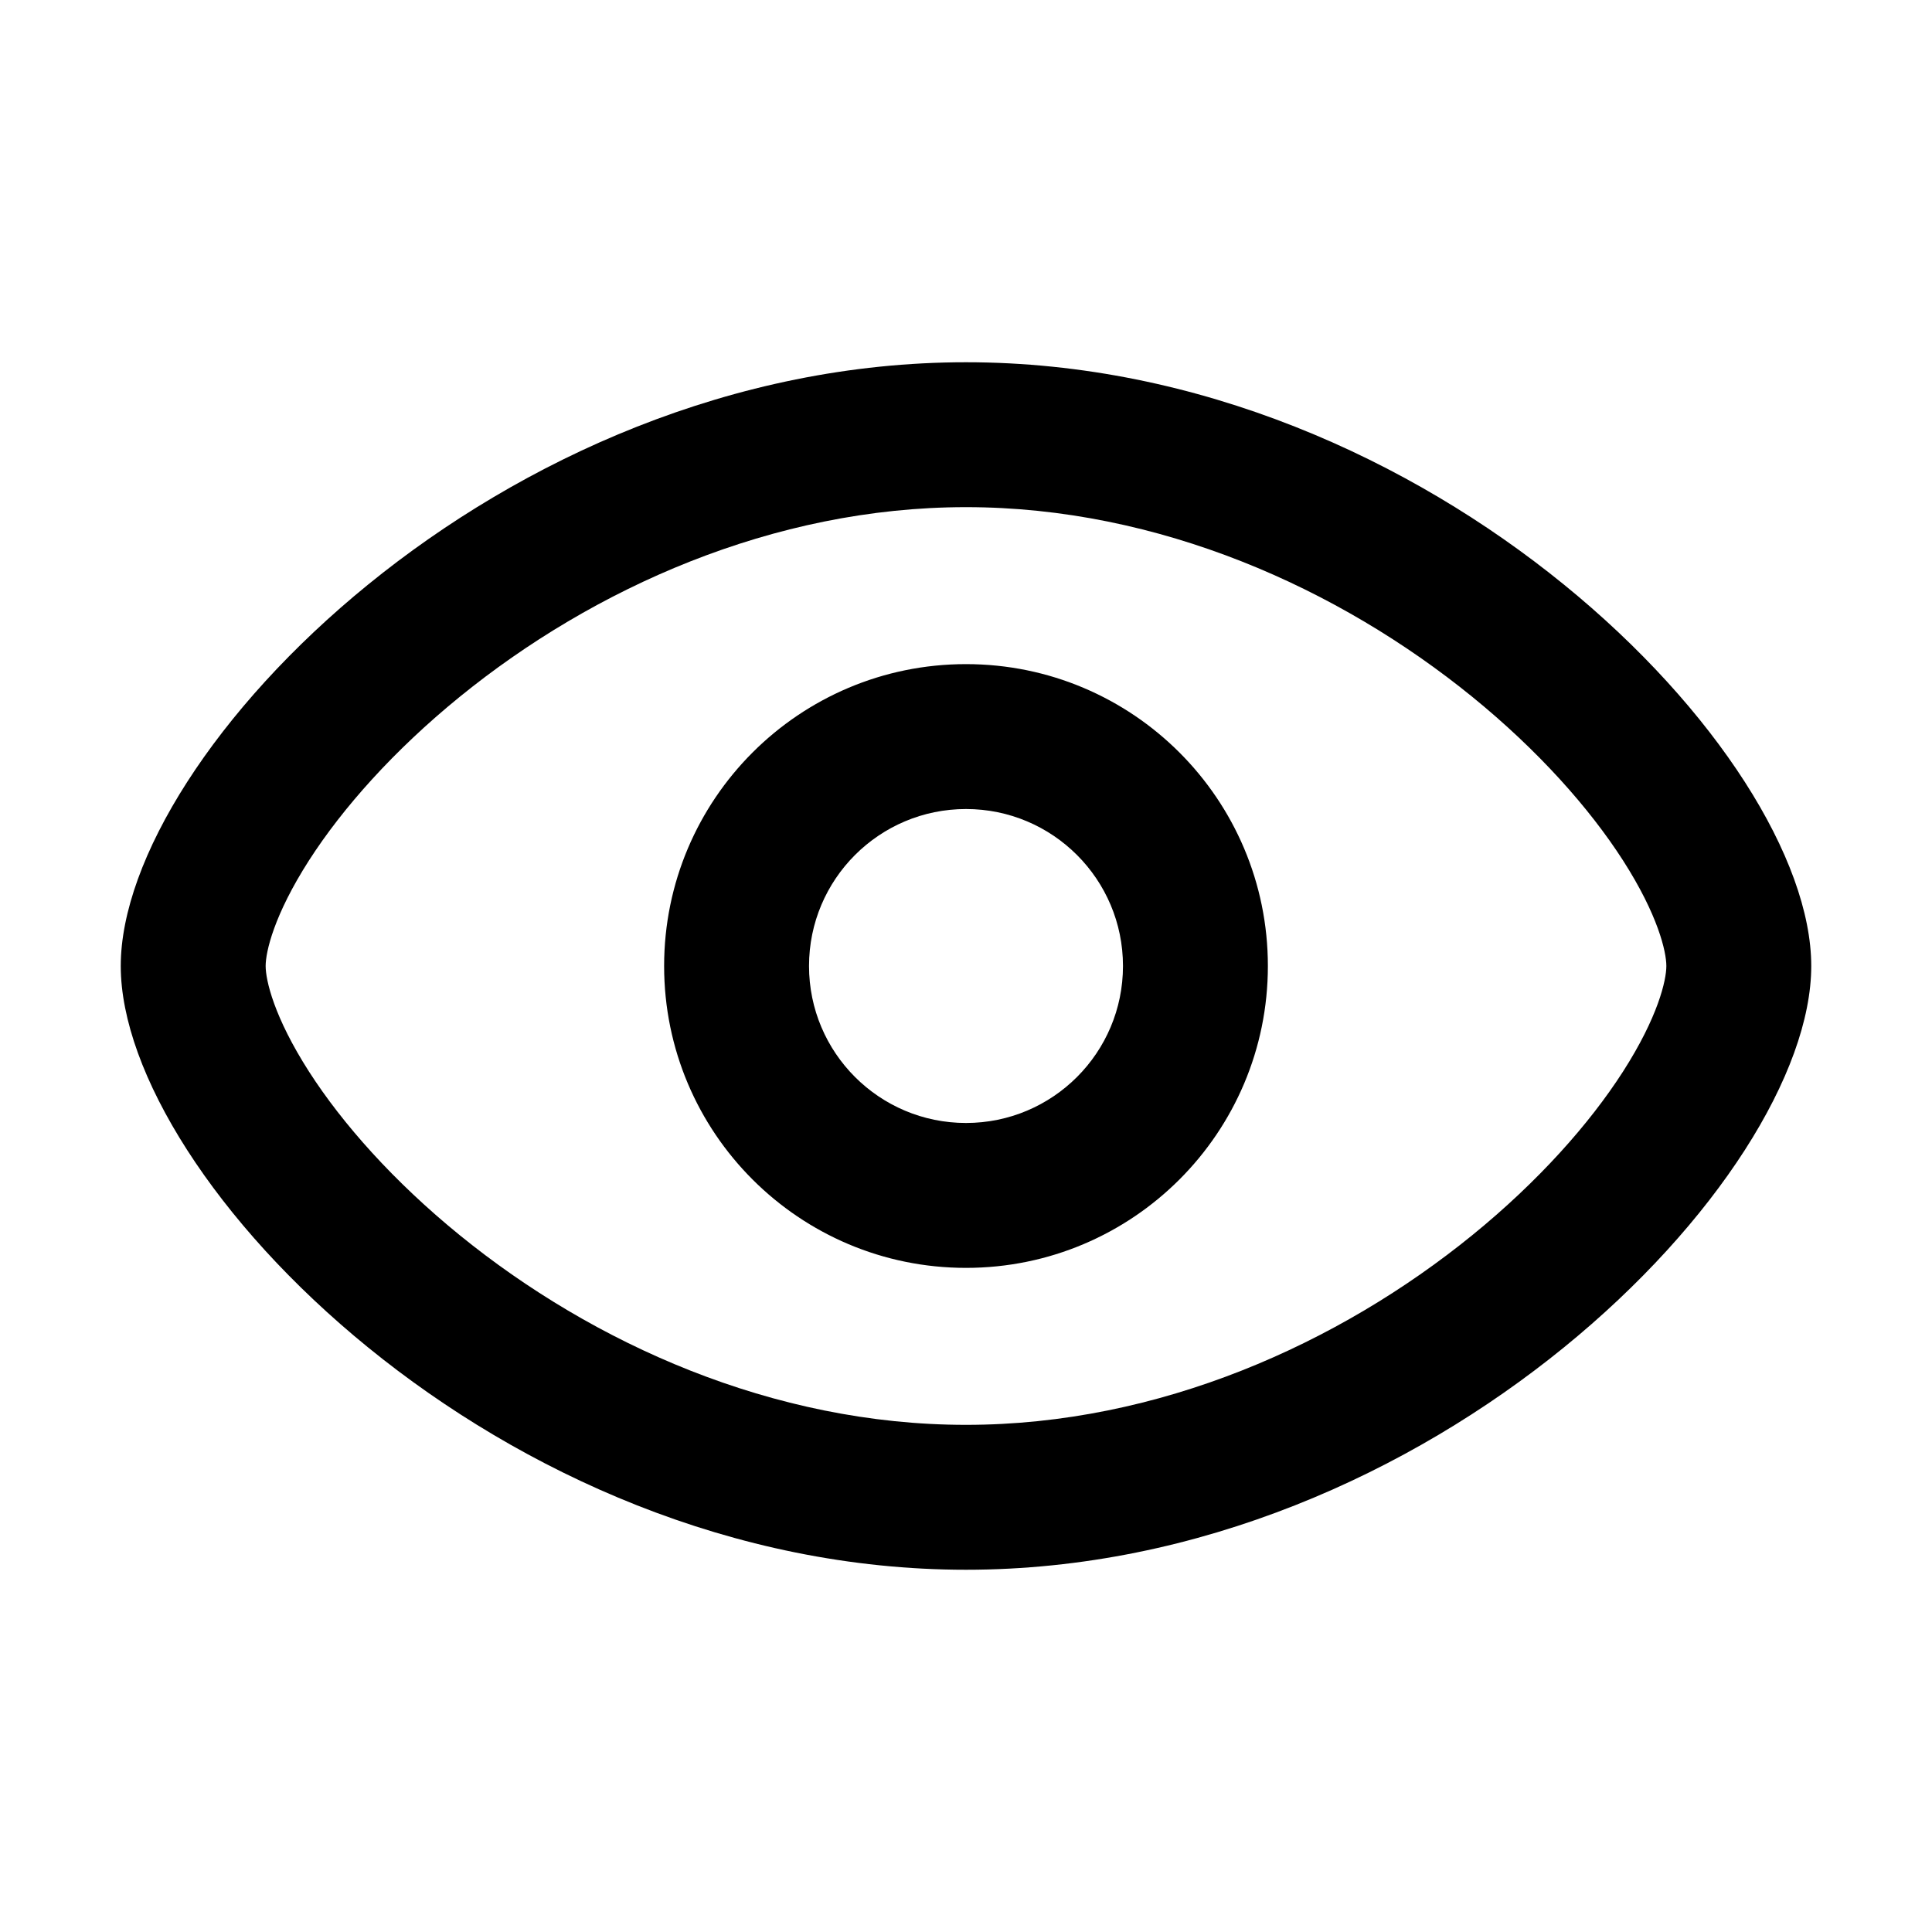 <svg width="16" height="16" viewBox="0 0 16 16" fill="none" xmlns="http://www.w3.org/2000/svg">
<path fill-rule="evenodd" clip-rule="evenodd" d="M13.8 8C13.8 8.117 13.732 8.421 13.44 8.876C13.163 9.307 12.74 9.784 12.193 10.229C11.091 11.125 9.6 11.8 8 11.8C6.4 11.8 4.909 11.125 3.807 10.229C3.26 9.784 2.837 9.307 2.56 8.876C2.268 8.421 2.2 8.117 2.2 8C2.2 7.883 2.268 7.579 2.56 7.124C2.837 6.693 3.26 6.216 3.807 5.771C4.909 4.875 6.4 4.2 8 4.2C9.6 4.2 11.091 4.875 12.193 5.771C12.74 6.216 13.163 6.693 13.44 7.124C13.732 7.579 13.8 7.883 13.8 8ZM15 8C15 9.761 11.866 13 8 13C4.134 13 1 9.761 1 8C1 6.239 4.134 3 8 3C11.866 3 15 6.239 15 8ZM9.3 8C9.3 8.718 8.718 9.3 8 9.3C7.282 9.3 6.7 8.718 6.7 8C6.7 7.282 7.282 6.7 8 6.7C8.718 6.7 9.3 7.282 9.3 8ZM10.5 8C10.5 9.381 9.381 10.5 8 10.5C6.619 10.5 5.5 9.381 5.5 8C5.5 6.619 6.619 5.5 8 5.5C9.381 5.5 10.5 6.619 10.5 8Z" fill="black"/>
</svg>

